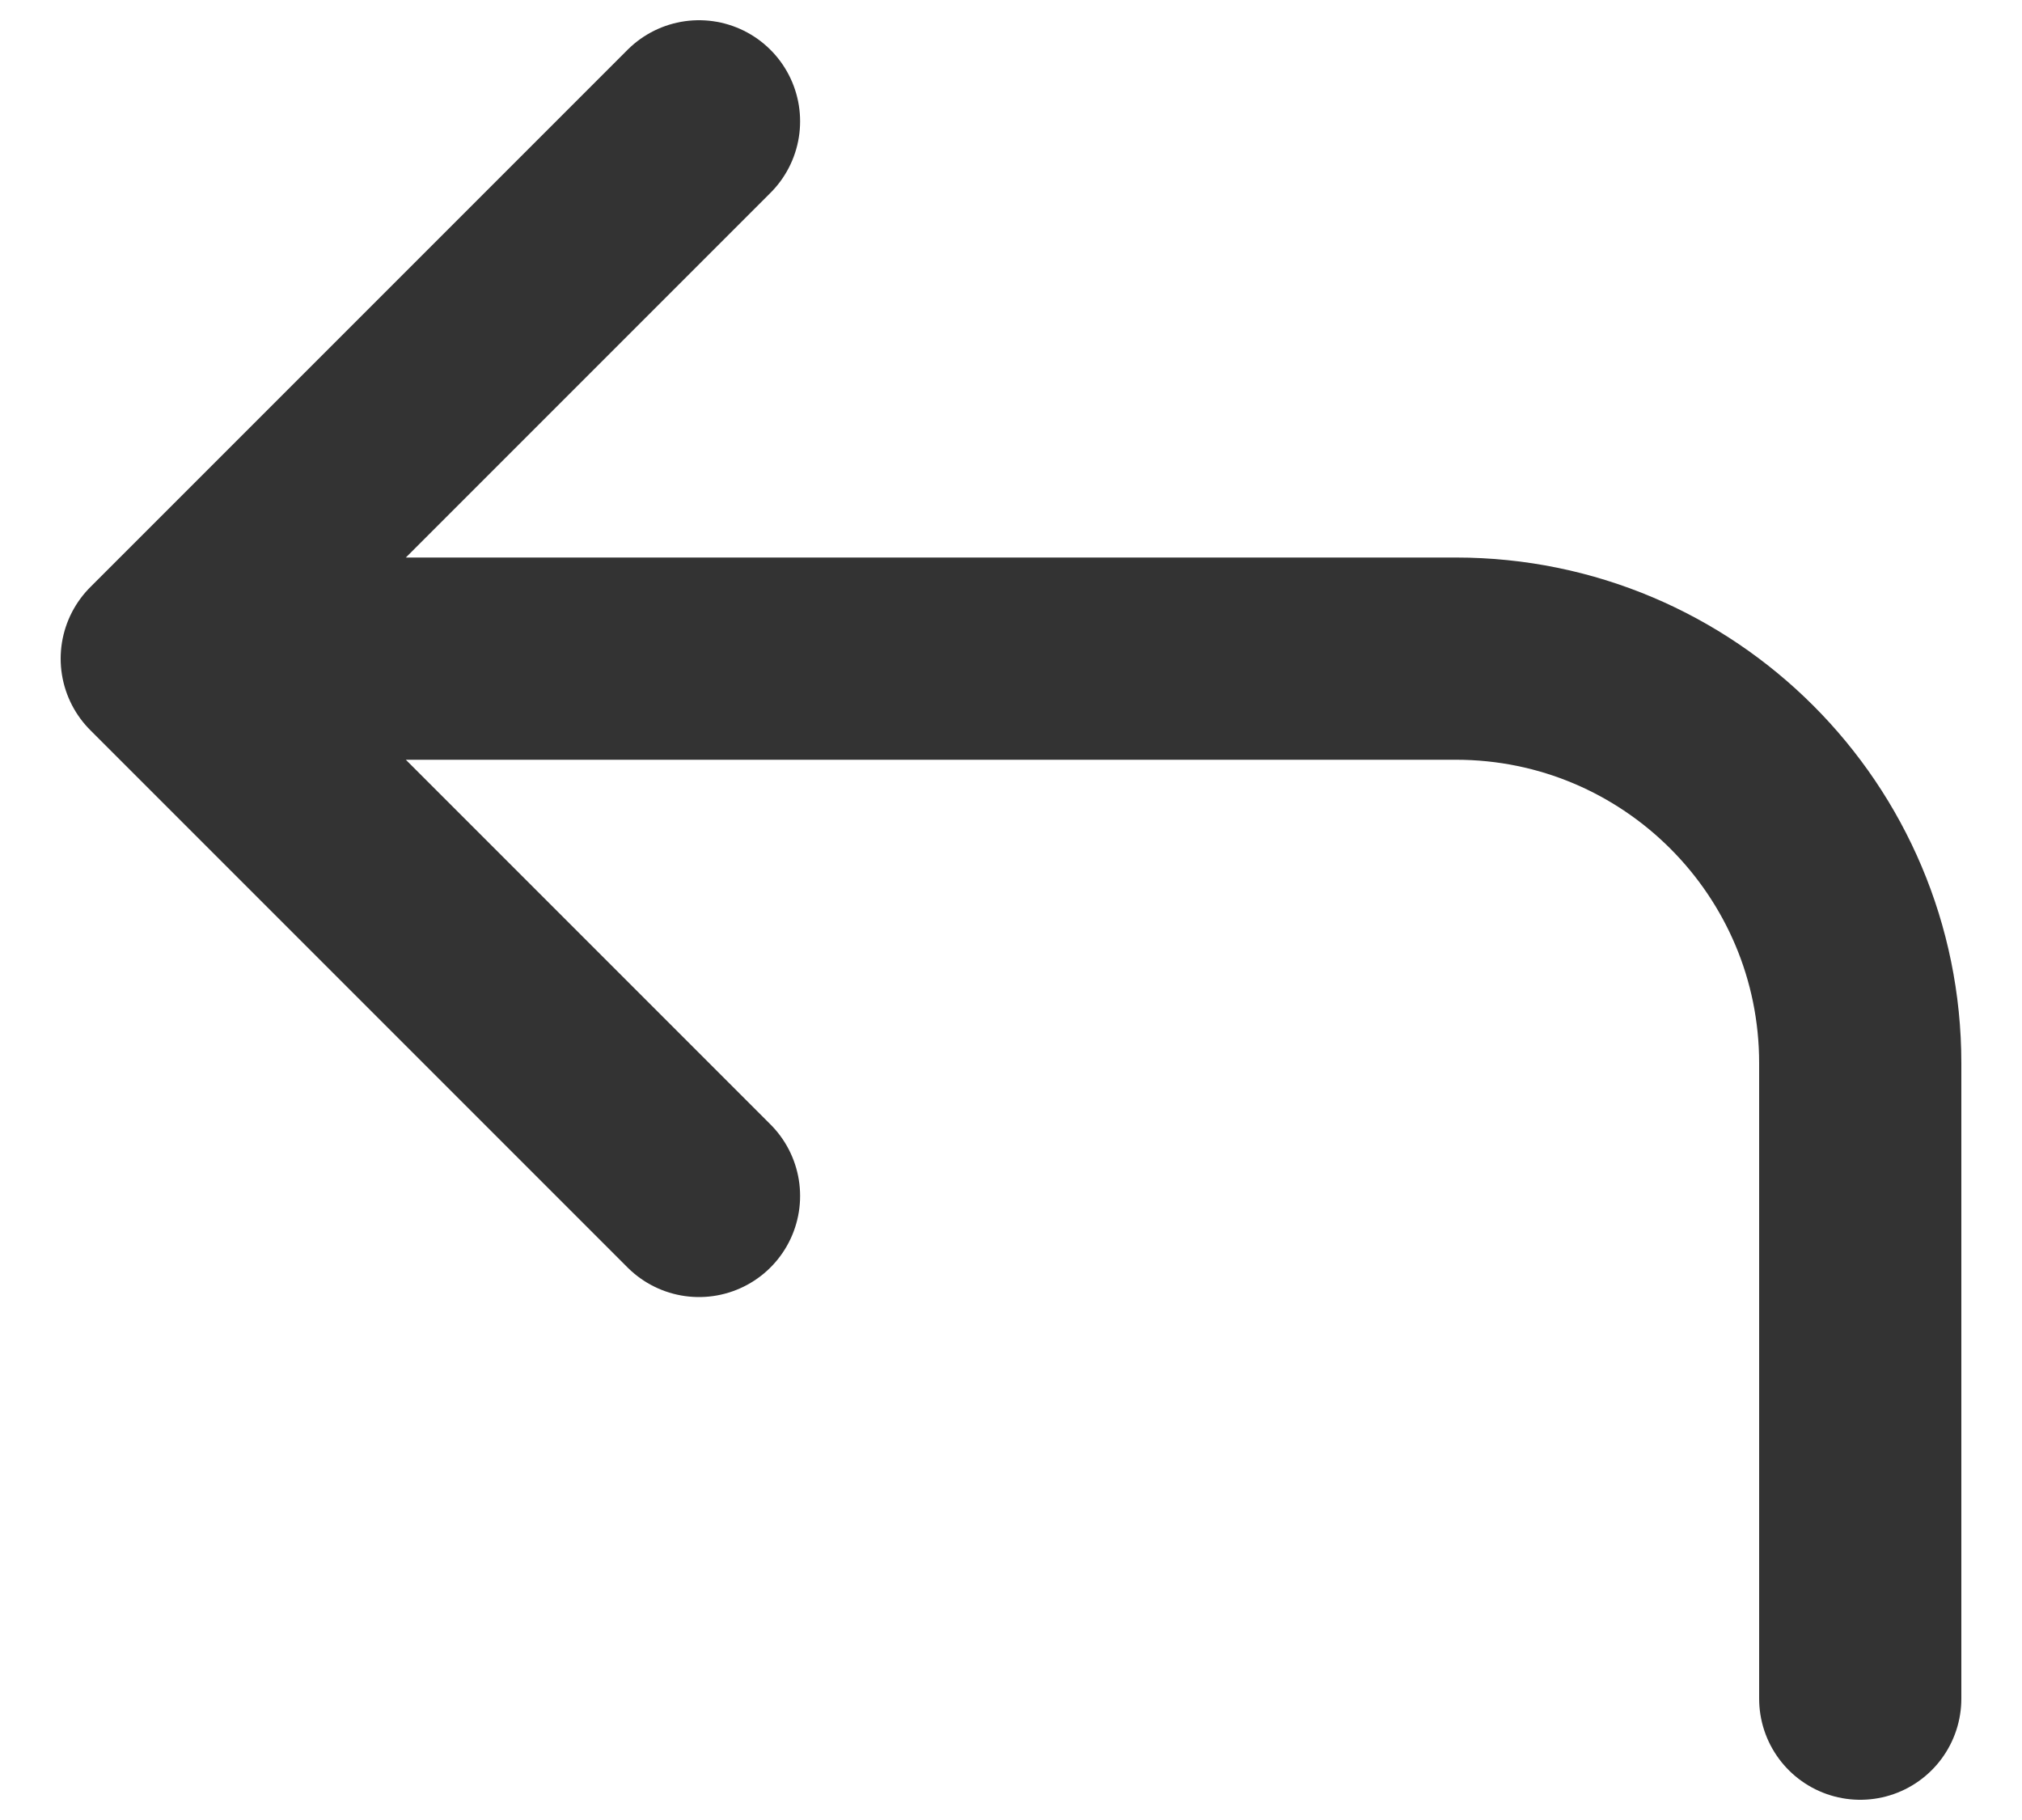<svg width="20" height="18" viewBox="0 0 20 18" fill="none" xmlns="http://www.w3.org/2000/svg">
<path d="M6.914 1.2L1.6 6.514M1.6 6.514L6.914 11.828M1.6 6.514L14.4 6.514C16.609 6.514 18.4 8.305 18.4 10.514L18.4 16.8" stroke="#333333" stroke-width="2" stroke-linecap="round" stroke-linejoin="round"/>
</svg>
